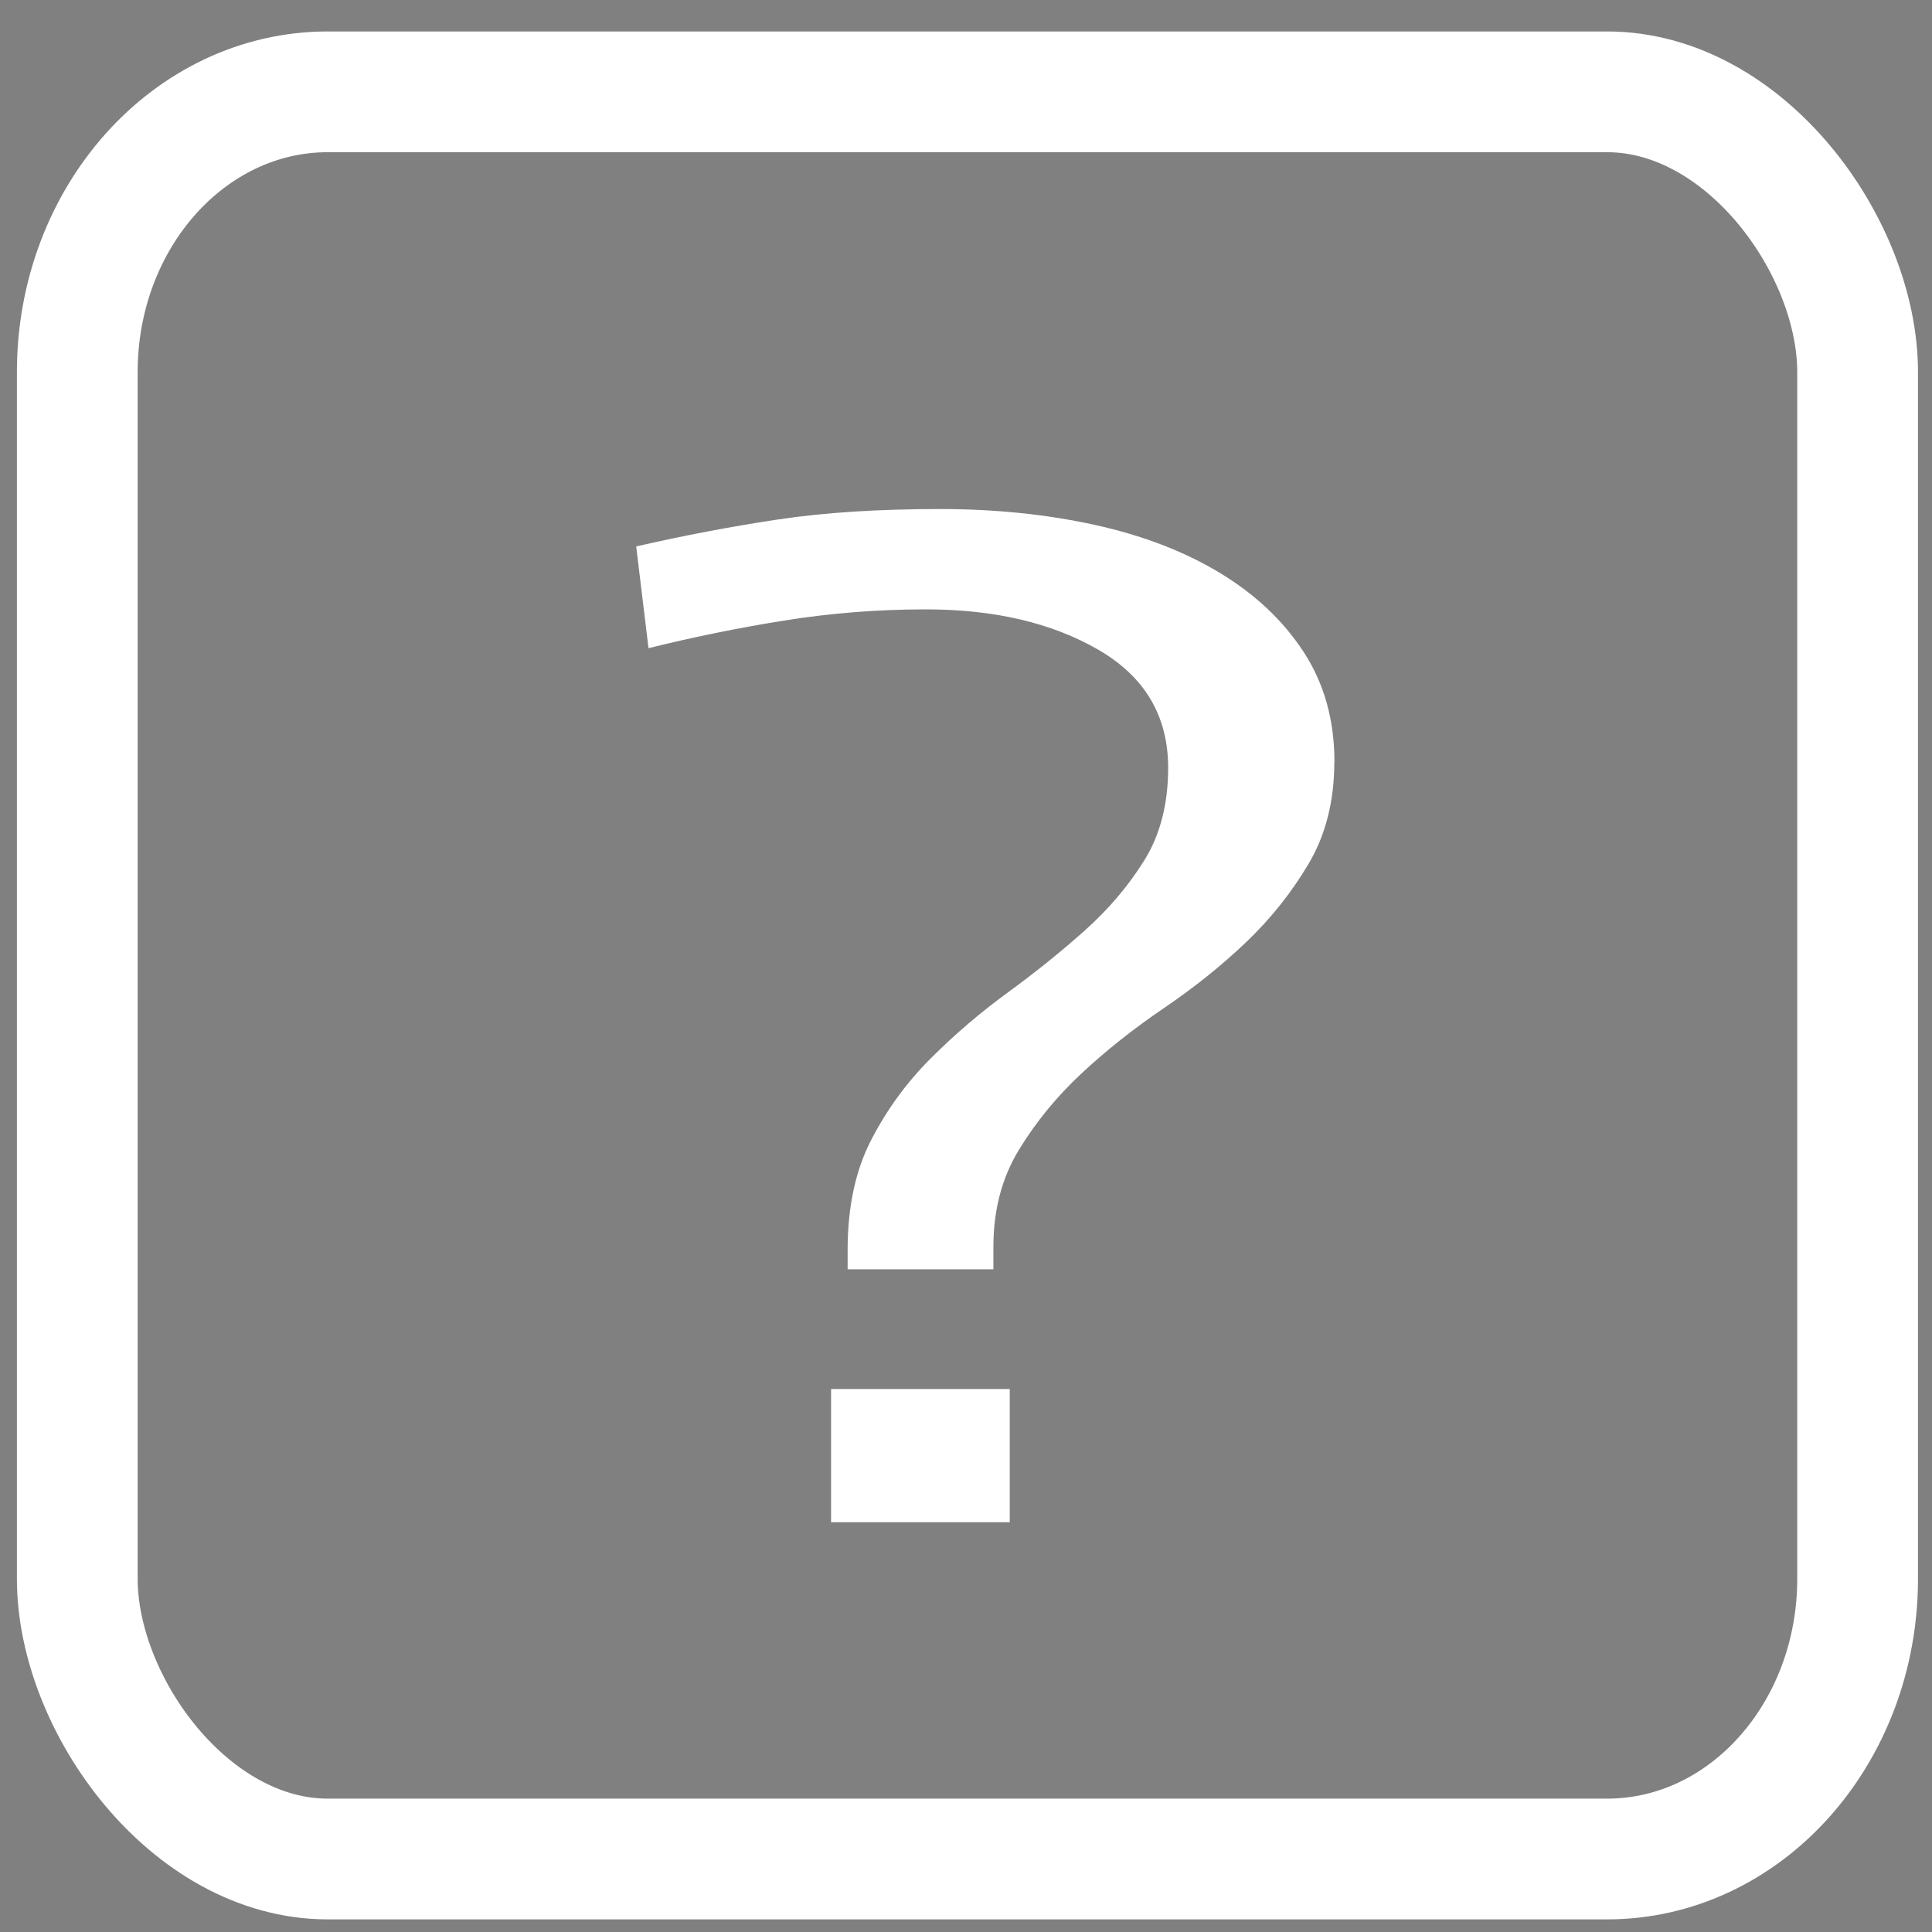 <?xml version="1.0" encoding="UTF-8" standalone="no"?>
<!-- Created with Inkscape (http://www.inkscape.org/) -->

<svg
   xmlns:dc="http://purl.org/dc/elements/1.1/"
   xmlns:cc="http://creativecommons.org/ns#"
   xmlns:rdf="http://www.w3.org/1999/02/22-rdf-syntax-ns#"
   xmlns:svg="http://www.w3.org/2000/svg"
   xmlns="http://www.w3.org/2000/svg"
   xmlns:sodipodi="http://sodipodi.sourceforge.net/DTD/sodipodi-0.dtd"
   xmlns:inkscape="http://www.inkscape.org/namespaces/inkscape"
   width="32"
   height="32"
   id="svg2"
   version="1.1"
   inkscape:version="0.48.1 "
   sodipodi:docname="help.svg">
  <rect width="100%" height="100%" fill="#808080" stroke="none"/>
  <defs
     id="defs4" />
  <sodipodi:namedview
     id="base"
     pagecolor="#ffffff"
     bordercolor="#666666"
     borderopacity="1.0"
     inkscape:pageopacity="0.0"
     inkscape:pageshadow="2"
     inkscape:zoom="11.108541"
     inkscape:cx="17.460019"
     inkscape:cy="15.191111"
     inkscape:document-units="px"
     inkscape:current-layer="layer1"
     showgrid="false"
     inkscape:window-width="935"
     inkscape:window-height="786"
     inkscape:window-x="2087"
     inkscape:window-y="78"
     inkscape:window-maximized="0"
     width="32px"
     showguides="true"
     inkscape:guide-bbox="true">
    <sodipodi:guide
       orientation="0,1"
       position="3.151,36.819"
       id="guide3842" />
  </sodipodi:namedview>
  <g
     inkscape:label="Ebene 1"
     inkscape:groupmode="layer"
     id="layer1"
     transform="translate(0,-1020.362)">
    <rect
       style="fill:#1a1a1a;fill-opacity:1;fill-rule:nonzero;stroke:#ffffff;stroke-width:2;stroke-miterlimit:4;stroke-opacity:1;stroke-dasharray:none"
       id="rect15313"
       width="40"
       height="37.207"
       x="-44.591"
       y="1015.543"
       rx="4.15"
       ry="4.642" />
    <g
       transform="scale(1.172,0.854)"
       style="font-size:29.026px;font-style:normal;font-weight:normal;line-height:125%;letter-spacing:0px;word-spacing:0px;fill:#ffffff;fill-opacity:1;stroke:none;font-family:HAW Frutiger Next Regular;-inkscape-font-specification:HAW Frutiger Next Regular"
       id="text3838">
      <path
         d="m 11.745,1224.326 0,-2.583 2.525,0 0,2.583 z m 7.112,-14.745 c -1.1e-5,0.755 -0.121,1.413 -0.363,1.974 -0.242,0.561 -0.537,1.069 -0.885,1.524 -0.348,0.455 -0.735,0.88 -1.161,1.277 -0.426,0.397 -0.813,0.818 -1.161,1.263 -0.348,0.445 -0.644,0.938 -0.885,1.48 -0.242,0.542 -0.363,1.171 -0.363,1.887 l 0,0.435 -2.06,0 0,-0.377 c -3e-6,-0.832 0.111,-1.543 0.334,-2.134 0.222,-0.59 0.503,-1.117 0.842,-1.582 0.339,-0.464 0.702,-0.89 1.089,-1.277 0.387,-0.387 0.75,-0.788 1.089,-1.204 0.339,-0.416 0.619,-0.871 0.842,-1.364 0.222,-0.493 0.333,-1.089 0.334,-1.785 -9e-6,-1.006 -0.329,-1.771 -0.987,-2.293 -0.658,-0.522 -1.47,-0.783 -2.438,-0.783 -0.677,0 -1.345,0.072 -2.003,0.217 -0.658,0.145 -1.297,0.324 -1.916,0.536 l -0.174,-1.974 c 0.677,-0.212 1.344,-0.387 2.002,-0.522 0.658,-0.136 1.422,-0.203 2.293,-0.203 0.774,0 1.5,0.102 2.177,0.305 0.677,0.203 1.268,0.513 1.771,0.929 0.503,0.416 0.9,0.929 1.19,1.539 0.29,0.61 0.435,1.321 0.435,2.133 z"
         style="fill:#ffffff"
         id="path15364" />
    </g>
    <rect
       style="fill:none;stroke:#ffffff;stroke-width:2;stroke-miterlimit:4;stroke-opacity:1;stroke-dasharray:none"
       id="rect3037"
       width="29.488"
       height="29.27"
       x="1.28"
       y="1021.883"
       ry="4.642"
       rx="4.15" />
  </g>
</svg>
